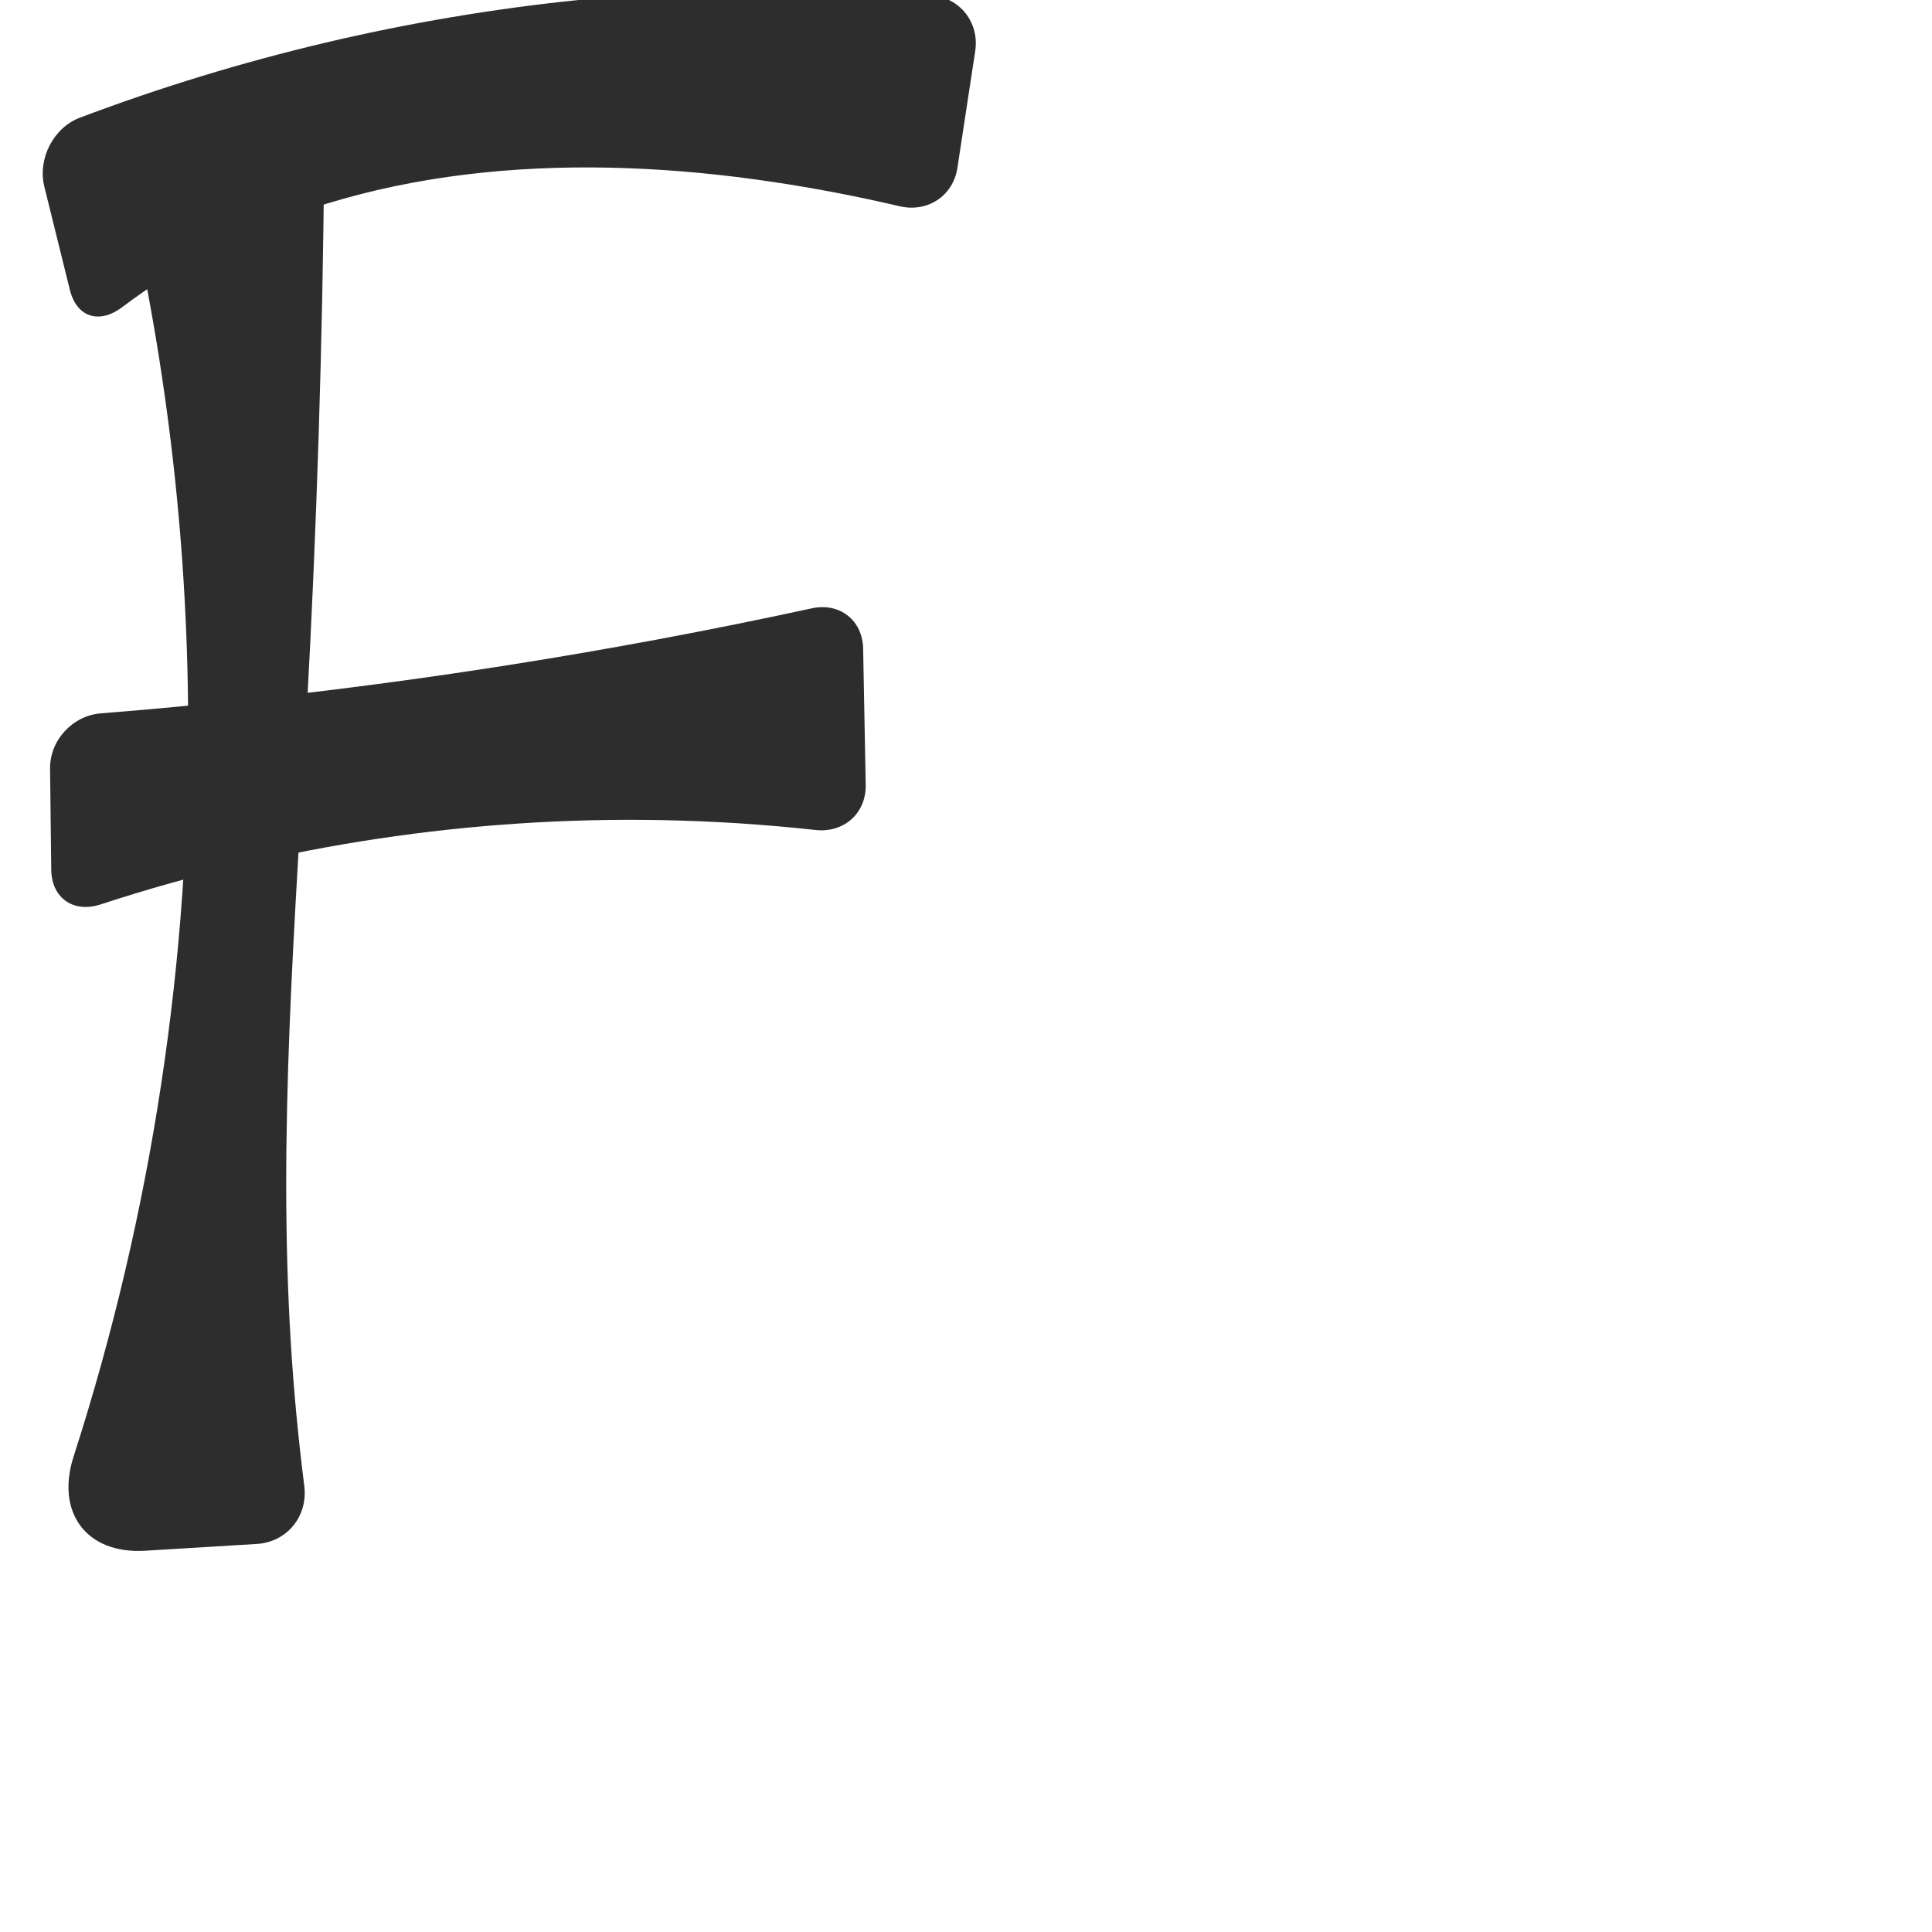<?xml version="1.0" encoding="UTF-8" standalone="no"?>
<svg
   xmlns:dc="http://purl.org/dc/elements/1.1/"
   xmlns:cc="http://creativecommons.org/ns#"
   xmlns:rdf="http://www.w3.org/1999/02/22-rdf-syntax-ns#"
   xmlns:svg="http://www.w3.org/2000/svg"
   xmlns="http://www.w3.org/2000/svg"
   xmlns:sodipodi="http://sodipodi.sourceforge.net/DTD/sodipodi-0.dtd"
   xmlns:inkscape="http://www.inkscape.org/namespaces/inkscape"
   xml:space="preserve"
   width="1000"
   height="1000"
   version="1.1"
   style="clip-rule:evenodd;fill-rule:evenodd;image-rendering:optimizeQuality;shape-rendering:geometricPrecision;text-rendering:geometricPrecision"
   viewBox="0 0 1000 1000"
   id="svg10"
   sodipodi:docname="F.svg"
   inkscape:version="1.0.2 (e86c870879, 2021-01-15)"><path
   id="path850"
   style="fill:#2d2d2d;fill-rule:nonzero;stroke:none;stroke-width:1px;stroke-linecap:butt;stroke-linejoin:miter;stroke-opacity:1"
   inkscape:path-effect="#path-effect852;#path-effect855"
   inkscape:original-d="m 16.532885,70.671364 c 0,0 186.418865,-58.804008 282.884505,-70.671364 69.27045,-8.5217608 209.37799,0 209.37799,0 l -17.26423,113.2786 c 0,0 -60.93861,-17.94497 -92.35911,-19.235954 -97.356,-4.000096 -199.04123,1.243919 -290.09848,35.924894 -25.181438,9.59085 -66.507715,45.95136 -66.507715,45.95136 z M 55.290705,58 H 167.954 c 0,0 -5.25764,187.7849 -9.2332,310.63869 -2.41851,74.73751 -5.95969,228.11459 -8.15825,327.07907 -1.19939,53.98821 10.89527,101.6942 10.89527,101.6942 C 740.65472,785.94532 453.87815,775.30624 20,806 20,806 89.546856,512.44262 97.318746,363.60822 103.68123,241.76453 55.290705,58 55.290705,58 Z M 260.02705,344.73953 C 322.51458,335.2412 446.25934,309.0783 446.25934,309.0783 l 2.33468,123.84194 c 0,0 -70.65224,-9.93299 -106.09725,-8.42497 -106.5594,4.53359 -315.659412,52.32842 -315.659412,52.32842 L 25.599556,371.22452 c 0,0 156.680924,-14.66723 234.427494,-26.48499 z"
   d="M 41.365,60.916 C 124.273,29.589 211.251,9.044 299.417,0 c 60.702,-6.227 121.96,-7.019 182.804,-2.376 14.692,1.121 24.774,14.185 22.554,28.753 l -9.224,60.526 c -2.22,14.567 -15.545,23.222 -29.89,19.855 -21.974,-5.157 -44.162,-9.401 -66.489,-12.715 -98.014,-14.548 -202.329,-10.063 -290.098,35.925 -16.05,8.409 -31.407,18.138 -45.874,29.048 -11.762,8.87 -23.502,5.307 -27.041,-8.997 L 22.939,96.572 C 19.401,82.267 27.582,66.124 41.365,60.916 Z M 78.297,58 144.948,58 c 12.706,0 22.965,10.3 22.861,23.005 -0.783,95.931 -3.814,191.844 -9.088,287.633 -6,108.966 -14.907,218.157 -8.158,327.079 1.518,24.508 3.829,48.966 6.926,73.325 1.995,15.694 -8.832,29.147 -24.625,30.106 l -57.755,3.506 C 44.673,804.502 28.76,782.87 38.107,753.849 78.613,628.074 98.744,495.742 97.319,363.608 96.29,268.182 84.083,172.883 61.052,80.272 57.986,67.942 65.591,58 78.297,58 Z M 260.027,344.74 c 53.673,-8.388 107.099,-18.352 160.186,-29.876 14.4,-3.126 26.271,6.158 26.549,20.891 l 1.329,70.49 c 0.278,14.733 -11.323,24.969 -25.97,23.36 -26.446,-2.906 -53.024,-4.612 -79.624,-5.109 -98.342,-1.838 -196.969,13.008 -290.436,43.634 -14.002,4.588 -25.363,-3.25 -25.536,-17.985 L 25.912,397.904 c -0.173,-14.734 11.605,-27.501 26.293,-28.673 69.549,-5.548 138.888,-13.719 207.821,-24.491 z"
   sodipodi:nodetypes="csccssccccssccscsccsccs" /><sodipodi:namedview
   pagecolor="#ffffff"
   bordercolor="#666666"
   borderopacity="1"
   objecttolerance="10"
   gridtolerance="10"
   guidetolerance="10"
   inkscape:pageopacity="0"
   inkscape:pageshadow="2"
   inkscape:window-width="1920"
   inkscape:window-height="1007"
   id="namedview12"
   showgrid="false"
   inkscape:zoom="1.2005384"
   inkscape:cx="70.521657"
   inkscape:cy="519.48884"
   inkscape:window-x="1920"
   inkscape:window-y="0"
   inkscape:window-maximized="1"
   inkscape:current-layer="svg10"
   showguides="true"
   inkscape:guide-bbox="true"
   inkscape:document-rotation="0"><sodipodi:guide
     position="0,1000"
     orientation="0,1"
     id="guide16"
     inkscape:label=""
     inkscape:locked="true"
     inkscape:color="rgb(0,0,255)" /><sodipodi:guide
     position="1763.312,2036.169"
     orientation="1000,0"
     id="guide18" /><sodipodi:guide
     position="0,200"
     orientation="0,1"
     id="guide20"
     inkscape:label="base"
     inkscape:locked="true"
     inkscape:color="rgb(0,0,255)" /><inkscape:grid
     type="xygrid"
     id="grid24"
     originx="-473.376"
     originy="-489.692" /><sodipodi:guide
     position="0,0"
     orientation="0,1"
     id="guide34"
     inkscape:label="bottom"
     inkscape:locked="true"
     inkscape:color="rgb(0,0,255)" /><sodipodi:guide
     position="225.051,1693.319"
     orientation="0,1"
     id="guide44"
     inkscape:label=""
     inkscape:locked="false"
     inkscape:color="rgb(0,0,255)" /><sodipodi:guide
     position="0,900"
     orientation="0,1"
     id="guide46"
     inkscape:label=""
     inkscape:locked="true"
     inkscape:color="rgb(0,0,255)" /><sodipodi:guide
     position="508.795,562.893"
     orientation="-1,0"
     id="guide841"
     inkscape:label="width"
     inkscape:locked="false"
     inkscape:color="rgb(0,0,255)" /></sodipodi:namedview>
 <defs
   id="defs4"><inkscape:path-effect
   effect="fillet_chamfer"
   id="path-effect855"
   is_visible="true"
   lpeversion="1"
   satellites_param="F,0,0,1,0,26.681,0,1 @ F,0,0,1,0,0,0,1 @ F,0,0,1,0,26.681,0,1 @ F,0,0,1,0,26.681,0,1 @ F,0,0,1,0,0,0,1 @ F,0,0,1,0,0,0,1 @ F,0,0,1,0,26.681,0,1 | F,0,0,1,0,23.006,0,1 @ F,0,0,1,0,23.006,0,1 @ F,0,0,1,0,0,0,1 @ F,0,0,1,0,0,0,1 @ F,0,1,1,0,28.647,0,1 @ F,0,0,1,0,55.21,0,1 @ F,0,0,1,0,0,0,1 | F,0,0,1,0,0,0,1 @ F,0,0,1,0,26.681,0,1 @ F,0,0,1,0,26.681,0,1 @ F,0,0,1,0,0,0,1 @ F,0,0,1,0,26.681,0,1 @ F,0,0,1,0,26.681,0,1"
   unit="px"
   method="auto"
   mode="F"
   radius="0"
   chamfer_steps="1"
   flexible="false"
   use_knot_distance="true"
   apply_no_radius="true"
   apply_with_radius="true"
   only_selected="true"
   hide_knots="true" /><inkscape:path-effect
   effect="spiro"
   id="path-effect852"
   is_visible="true"
   lpeversion="1" /><inkscape:path-effect
   effect="fillet_chamfer"
   id="path-effect861"
   is_visible="true"
   lpeversion="1"
   satellites_param="F,0,0,1,0,0,0,1 @ F,0,0,1,0,0,0,1 @ F,0,0,1,0,0,0,1 @ F,0,0,1,0,0,0,1 @ F,0,0,1,0,0,0,1 @ F,0,0,1,0,33.552,0,1 @ F,0,0,1,0,22.145,0,1 @ F,0,0,1,0,0,0,1 @ F,0,0,1,0,0,0,1 @ F,0,0,1,0,0,0,1 @ F,0,0,1,0,0,0,1 @ F,0,0,1,0,0,0,1 @ F,0,0,1,0,0,0,1 @ F,0,0,1,0,0,0,1 @ F,0,0,1,0,0,0,1 @ F,0,0,1,0,31.662,0,1 @ F,0,0,1,0,23.414,0,1 @ F,0,0,1,0,0,0,1 @ F,0,0,1,0,0,0,1 @ F,0,0,1,0,0,0,1 @ F,0,0,1,0,0,0,1 @ F,0,0,1,0,0,0,1 @ F,0,0,1,0,0,0,1 @ F,0,0,1,0,52.833,0,1 @ F,0,0,1,0,27.971,0,1 @ F,0,0,1,0,0,0,1 @ F,0,0,1,0,0,0,1 @ F,0,0,1,0,0,0,1 @ F,0,0,1,0,0,0,1 @ F,0,0,1,0,0,0,1 @ F,0,0,1,0,0,0,1 @ F,0,0,1,0,0,0,1"
   unit="px"
   method="auto"
   mode="F"
   radius="0"
   chamfer_steps="1"
   flexible="false"
   use_knot_distance="true"
   apply_no_radius="true"
   apply_with_radius="true"
   only_selected="true"
   hide_knots="false" /><inkscape:path-effect
   effect="fillet_chamfer"
   id="path-effect848"
   is_visible="true"
   lpeversion="1"
   satellites_param="F,0,0,1,0,28.876,0,1 @ F,0,0,1,0,26.964,0,1 @ F,0,0,1,0,34.131,0,1 @ F,0,0,1,0,0,0,1 @ F,0,0,1,0,0,0,1 @ F,0,0,1,0,0,0,1 @ F,0,0,1,0,0,0,1 @ F,0,0,1,0,0,0,1 @ F,0,0,1,0,28.794,0,1 @ F,0,0,1,0,28.697,0,1 @ F,0,0,1,0,0,0,1 @ F,0,0,1,0,0,0,1 @ F,0,0,1,0,0,0,1 @ F,0,0,1,0,0,0,1 @ F,0,0,1,0,0,0,1 @ F,0,0,1,0,35.994,0,1 @ F,0,0,1,0,31.68,0,1 @ F,0,0,1,0,28.447,0,1 @ F,0,0,1,0,0,0,1"
   unit="px"
   method="auto"
   mode="F"
   radius="0"
   chamfer_steps="1"
   flexible="false"
   use_knot_distance="true"
   apply_no_radius="true"
   apply_with_radius="true"
   only_selected="true"
   hide_knots="false" /><inkscape:path-effect
   effect="spiro"
   id="path-effect849"
   is_visible="true"
   lpeversion="1" /><inkscape:path-effect
   effect="spiro"
   id="path-effect851"
   is_visible="true"
   lpeversion="1" />
  <style
   type="text/css"
   id="style2">
   <![CDATA[
    .fil0 {fill:#EF7F1A;fill-rule:nonzero}
   ]]>
  </style>
 <inkscape:path-effect
   effect="spiro"
   id="path-effect1214"
   is_visible="true"
   lpeversion="1" /><inkscape:path-effect
   effect="spiro"
   id="path-effect1195"
   is_visible="true"
   lpeversion="1" /><inkscape:path-effect
   effect="spiro"
   id="path-effect992"
   is_visible="true"
   lpeversion="1" /><inkscape:path-effect
   effect="spiro"
   id="path-effect1060"
   is_visible="true"
   lpeversion="1" /><inkscape:path-effect
   effect="spiro"
   id="path-effect1047"
   is_visible="true"
   lpeversion="1" /><inkscape:path-effect
   effect="spiro"
   id="path-effect1085"
   is_visible="true"
   lpeversion="1" /><inkscape:path-effect
   effect="spiro"
   id="path-effect1286"
   is_visible="true"
   lpeversion="1" /></defs>
 
</svg>
